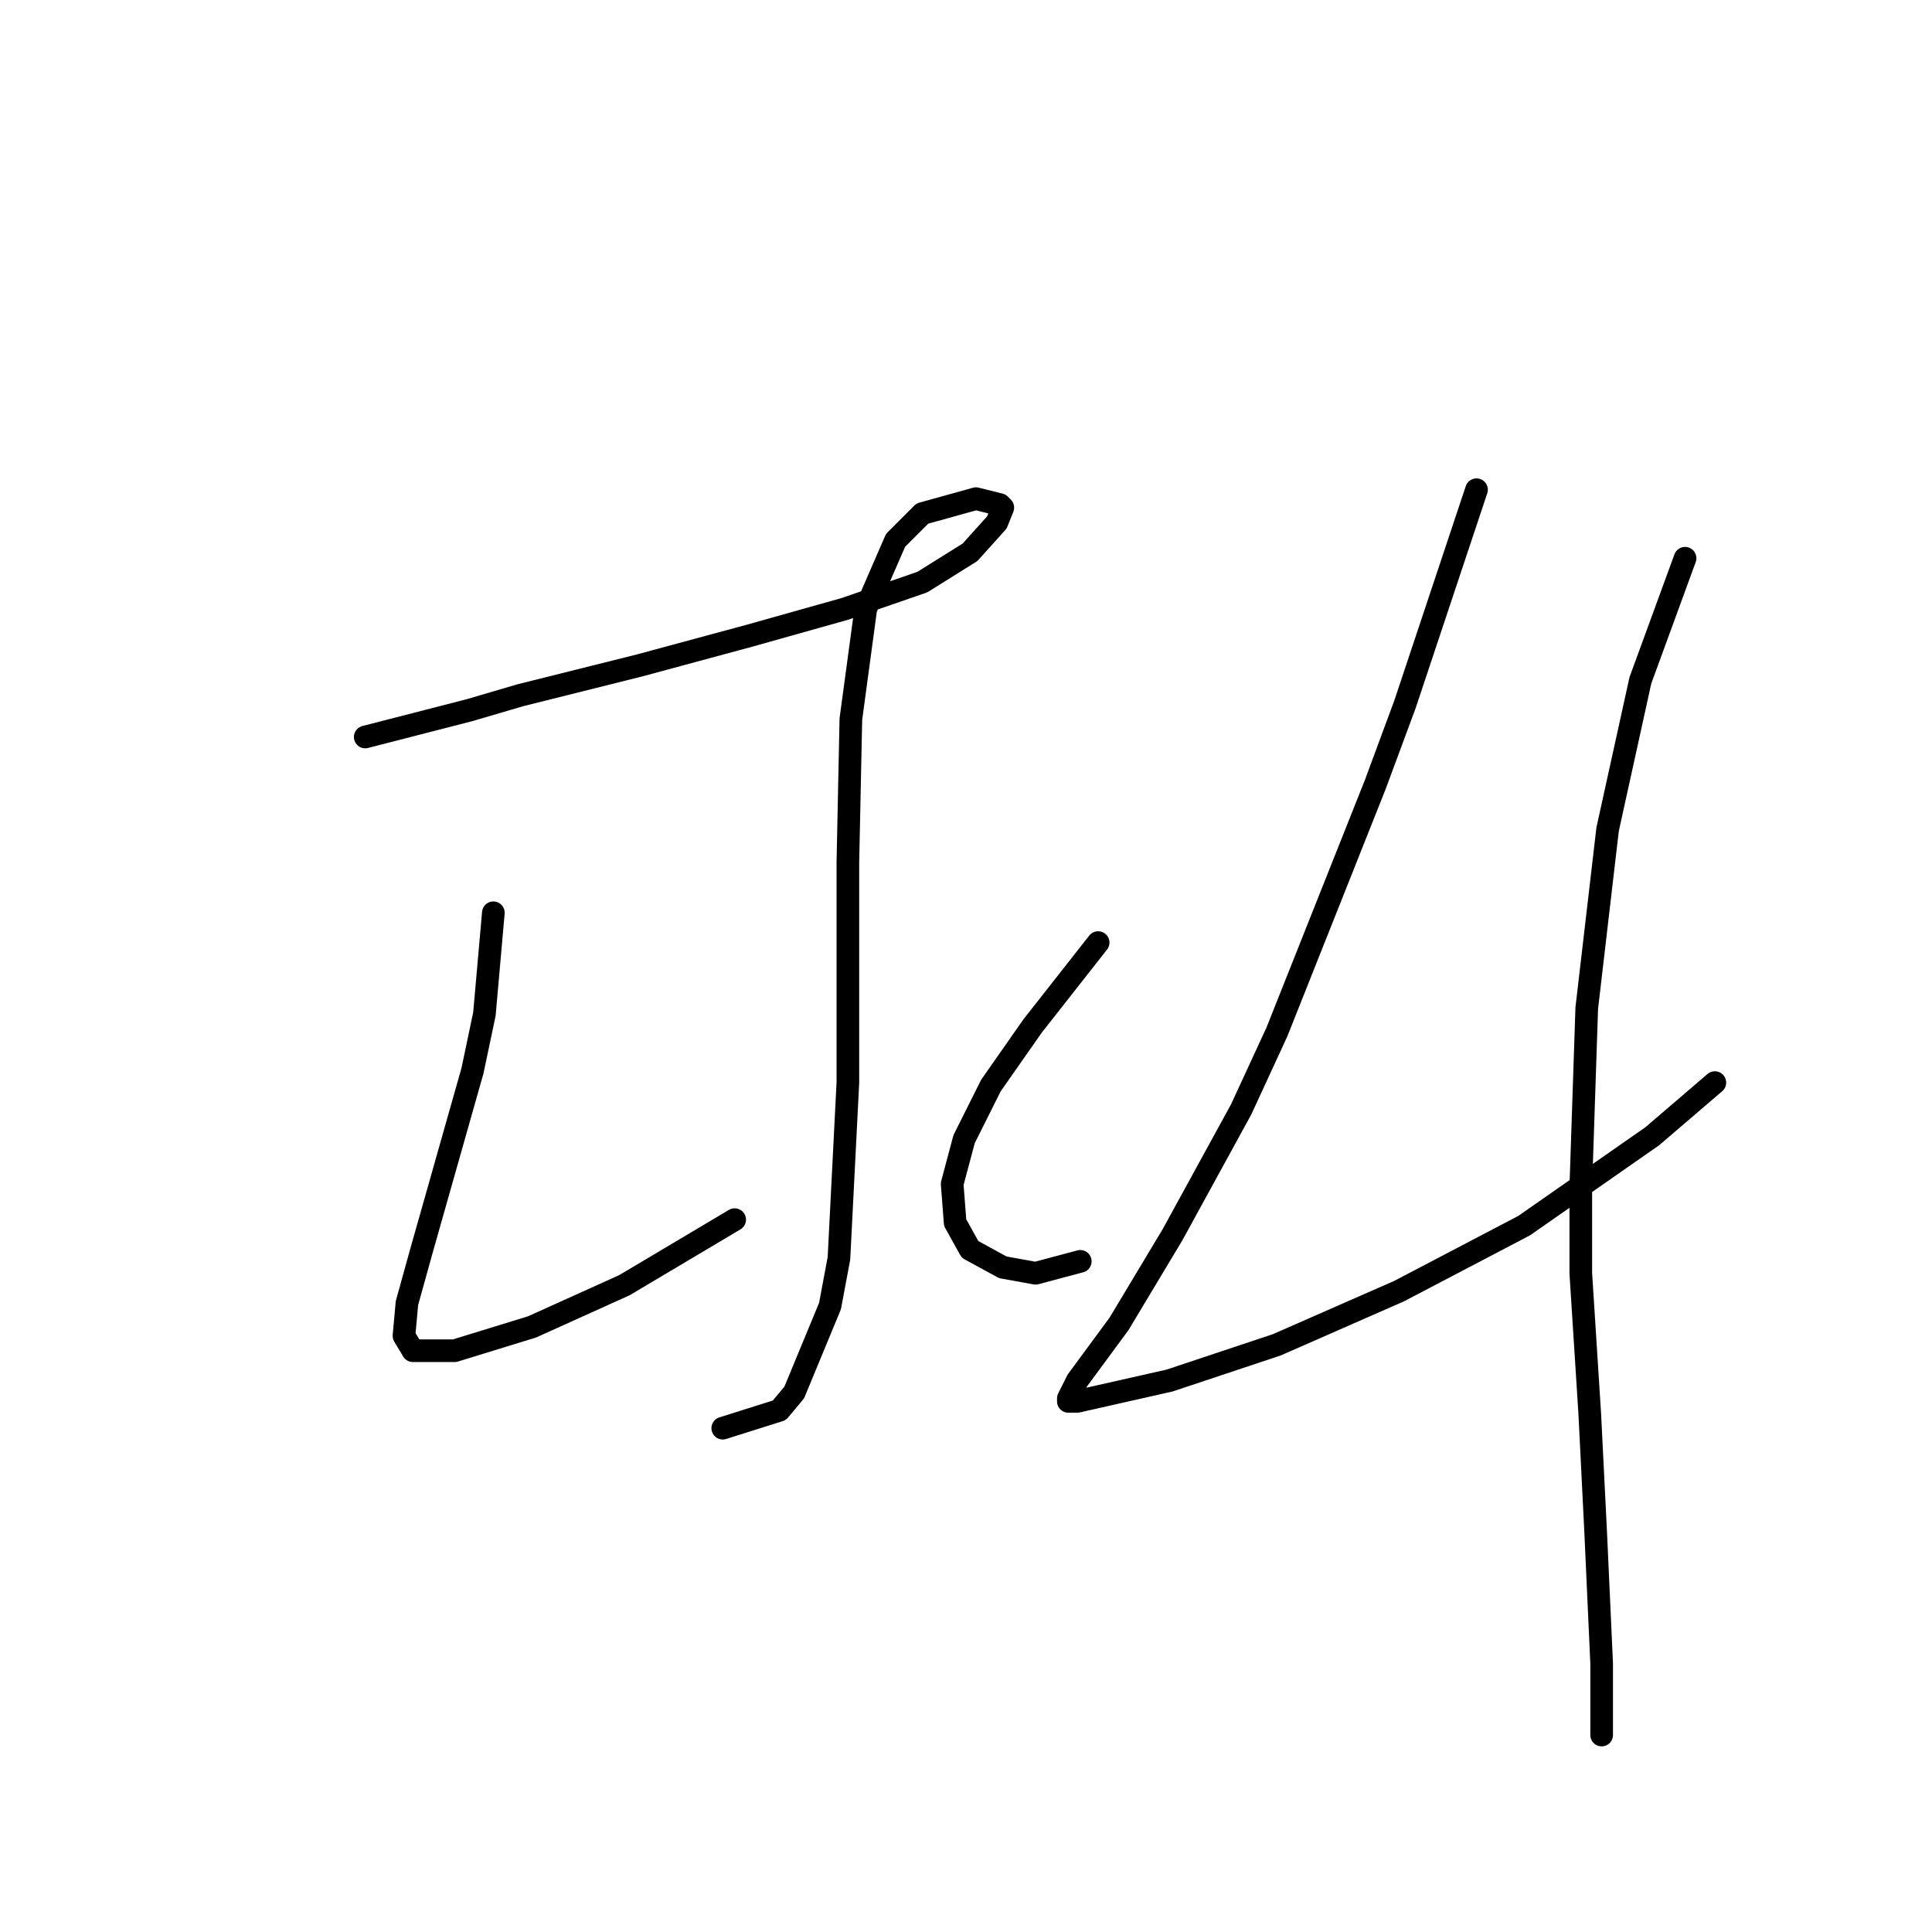 <?xml version="1.0" standalone="no"?>
    <svg width="256" height="256" xmlns="http://www.w3.org/2000/svg" version="1.1">
    <polyline stroke="black" stroke-width="3" stroke-linecap="round" fill="transparent" stroke-linejoin="round" points="48.396 97.655 62.213 94.102 68.925 92.129 76.82 90.155 84.715 88.181 99.322 84.233 111.955 80.68 122.219 77.127 128.535 73.179 132.088 69.232 132.878 67.258 132.483 66.863 129.325 66.074 122.219 68.047 118.666 71.6 114.718 80.68 112.744 95.287 112.349 114.236 112.349 124.5 112.349 143.449 111.165 166.74 109.981 173.057 105.244 184.505 103.27 186.874 95.769 189.242 95.769 189.242 " />
        <polyline stroke="black" stroke-width="3" stroke-linecap="round" fill="transparent" stroke-linejoin="round" points="65.372 120.947 64.187 134.369 62.608 141.87 55.897 165.556 53.923 172.662 53.528 177.005 54.713 178.978 60.24 178.978 70.504 175.82 82.742 170.293 97.348 161.608 97.348 161.608 " />
        <polyline stroke="black" stroke-width="3" stroke-linecap="round" fill="transparent" stroke-linejoin="round" points="145.51 124.895 136.825 135.948 131.299 143.844 127.746 150.95 126.167 156.871 126.561 162.003 128.535 165.556 132.878 167.925 137.22 168.714 143.142 167.135 143.142 167.135 " />
        <polyline stroke="black" stroke-width="3" stroke-linecap="round" fill="transparent" stroke-linejoin="round" points="195.646 64.889 186.172 93.313 182.224 103.972 169.197 136.738 164.459 147.002 155.38 163.582 148.274 175.425 142.747 182.926 141.563 185.295 141.563 185.69 142.747 185.69 154.985 182.926 169.197 178.189 185.382 171.083 201.963 162.398 218.938 150.555 227.228 143.449 227.228 143.449 " />
        <polyline stroke="black" stroke-width="3" stroke-linecap="round" fill="transparent" stroke-linejoin="round" points="223.28 73.969 217.359 90.155 213.016 109.893 210.253 133.58 209.463 157.266 209.463 168.714 210.648 187.269 211.437 203.06 212.227 220.429 212.227 229.904 212.227 229.904 " />
        </svg>